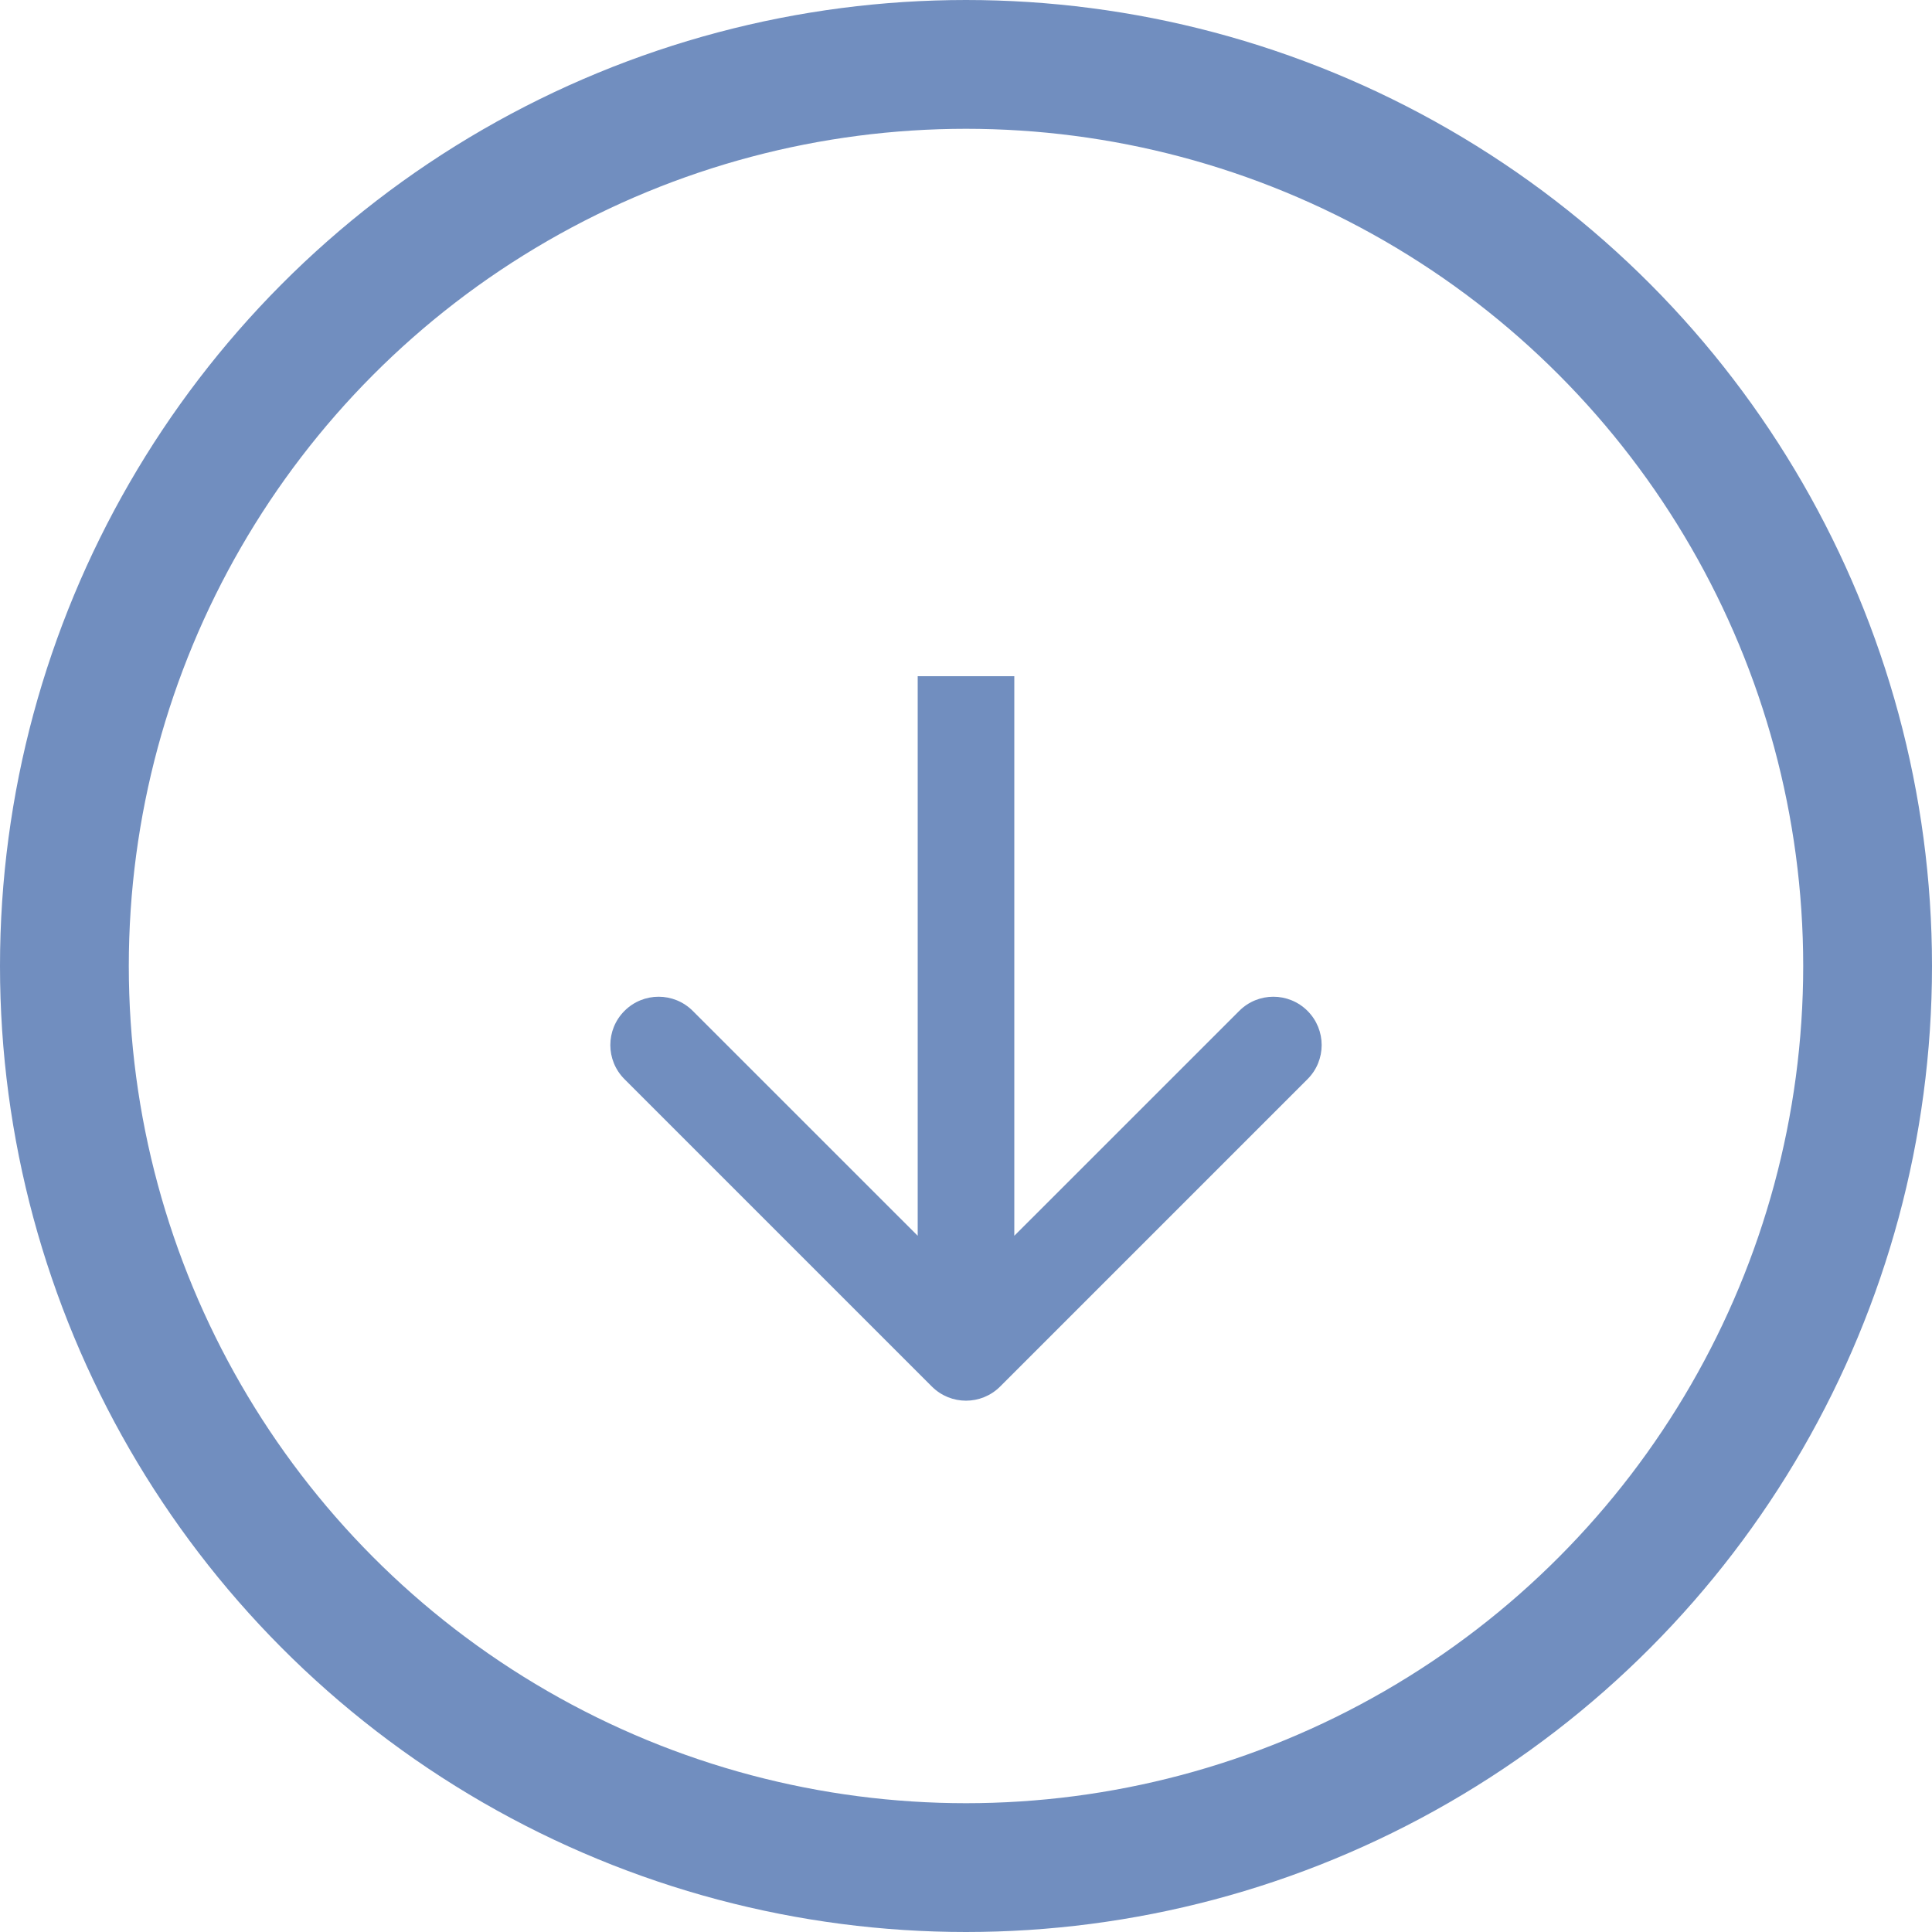 <svg width="30" height="30" viewBox="0 0 30 30" fill="none" xmlns="http://www.w3.org/2000/svg">
<g id="Group 73">
<circle id="Ellipse 21" cx="15" cy="15" r="14" stroke="#718EBF" stroke-width="2"/>
<path id="Arrow 1" d="M14.47 21.53C14.763 21.823 15.237 21.823 15.53 21.53L20.303 16.757C20.596 16.465 20.596 15.99 20.303 15.697C20.01 15.404 19.535 15.404 19.243 15.697L15 19.939L10.757 15.697C10.464 15.404 9.99 15.404 9.697 15.697C9.404 15.99 9.404 16.465 9.697 16.757L14.47 21.53ZM14.25 10.5L14.25 21L15.75 21L15.75 10.5L14.25 10.5Z" fill="#718EBF"/>
</g>
</svg>
